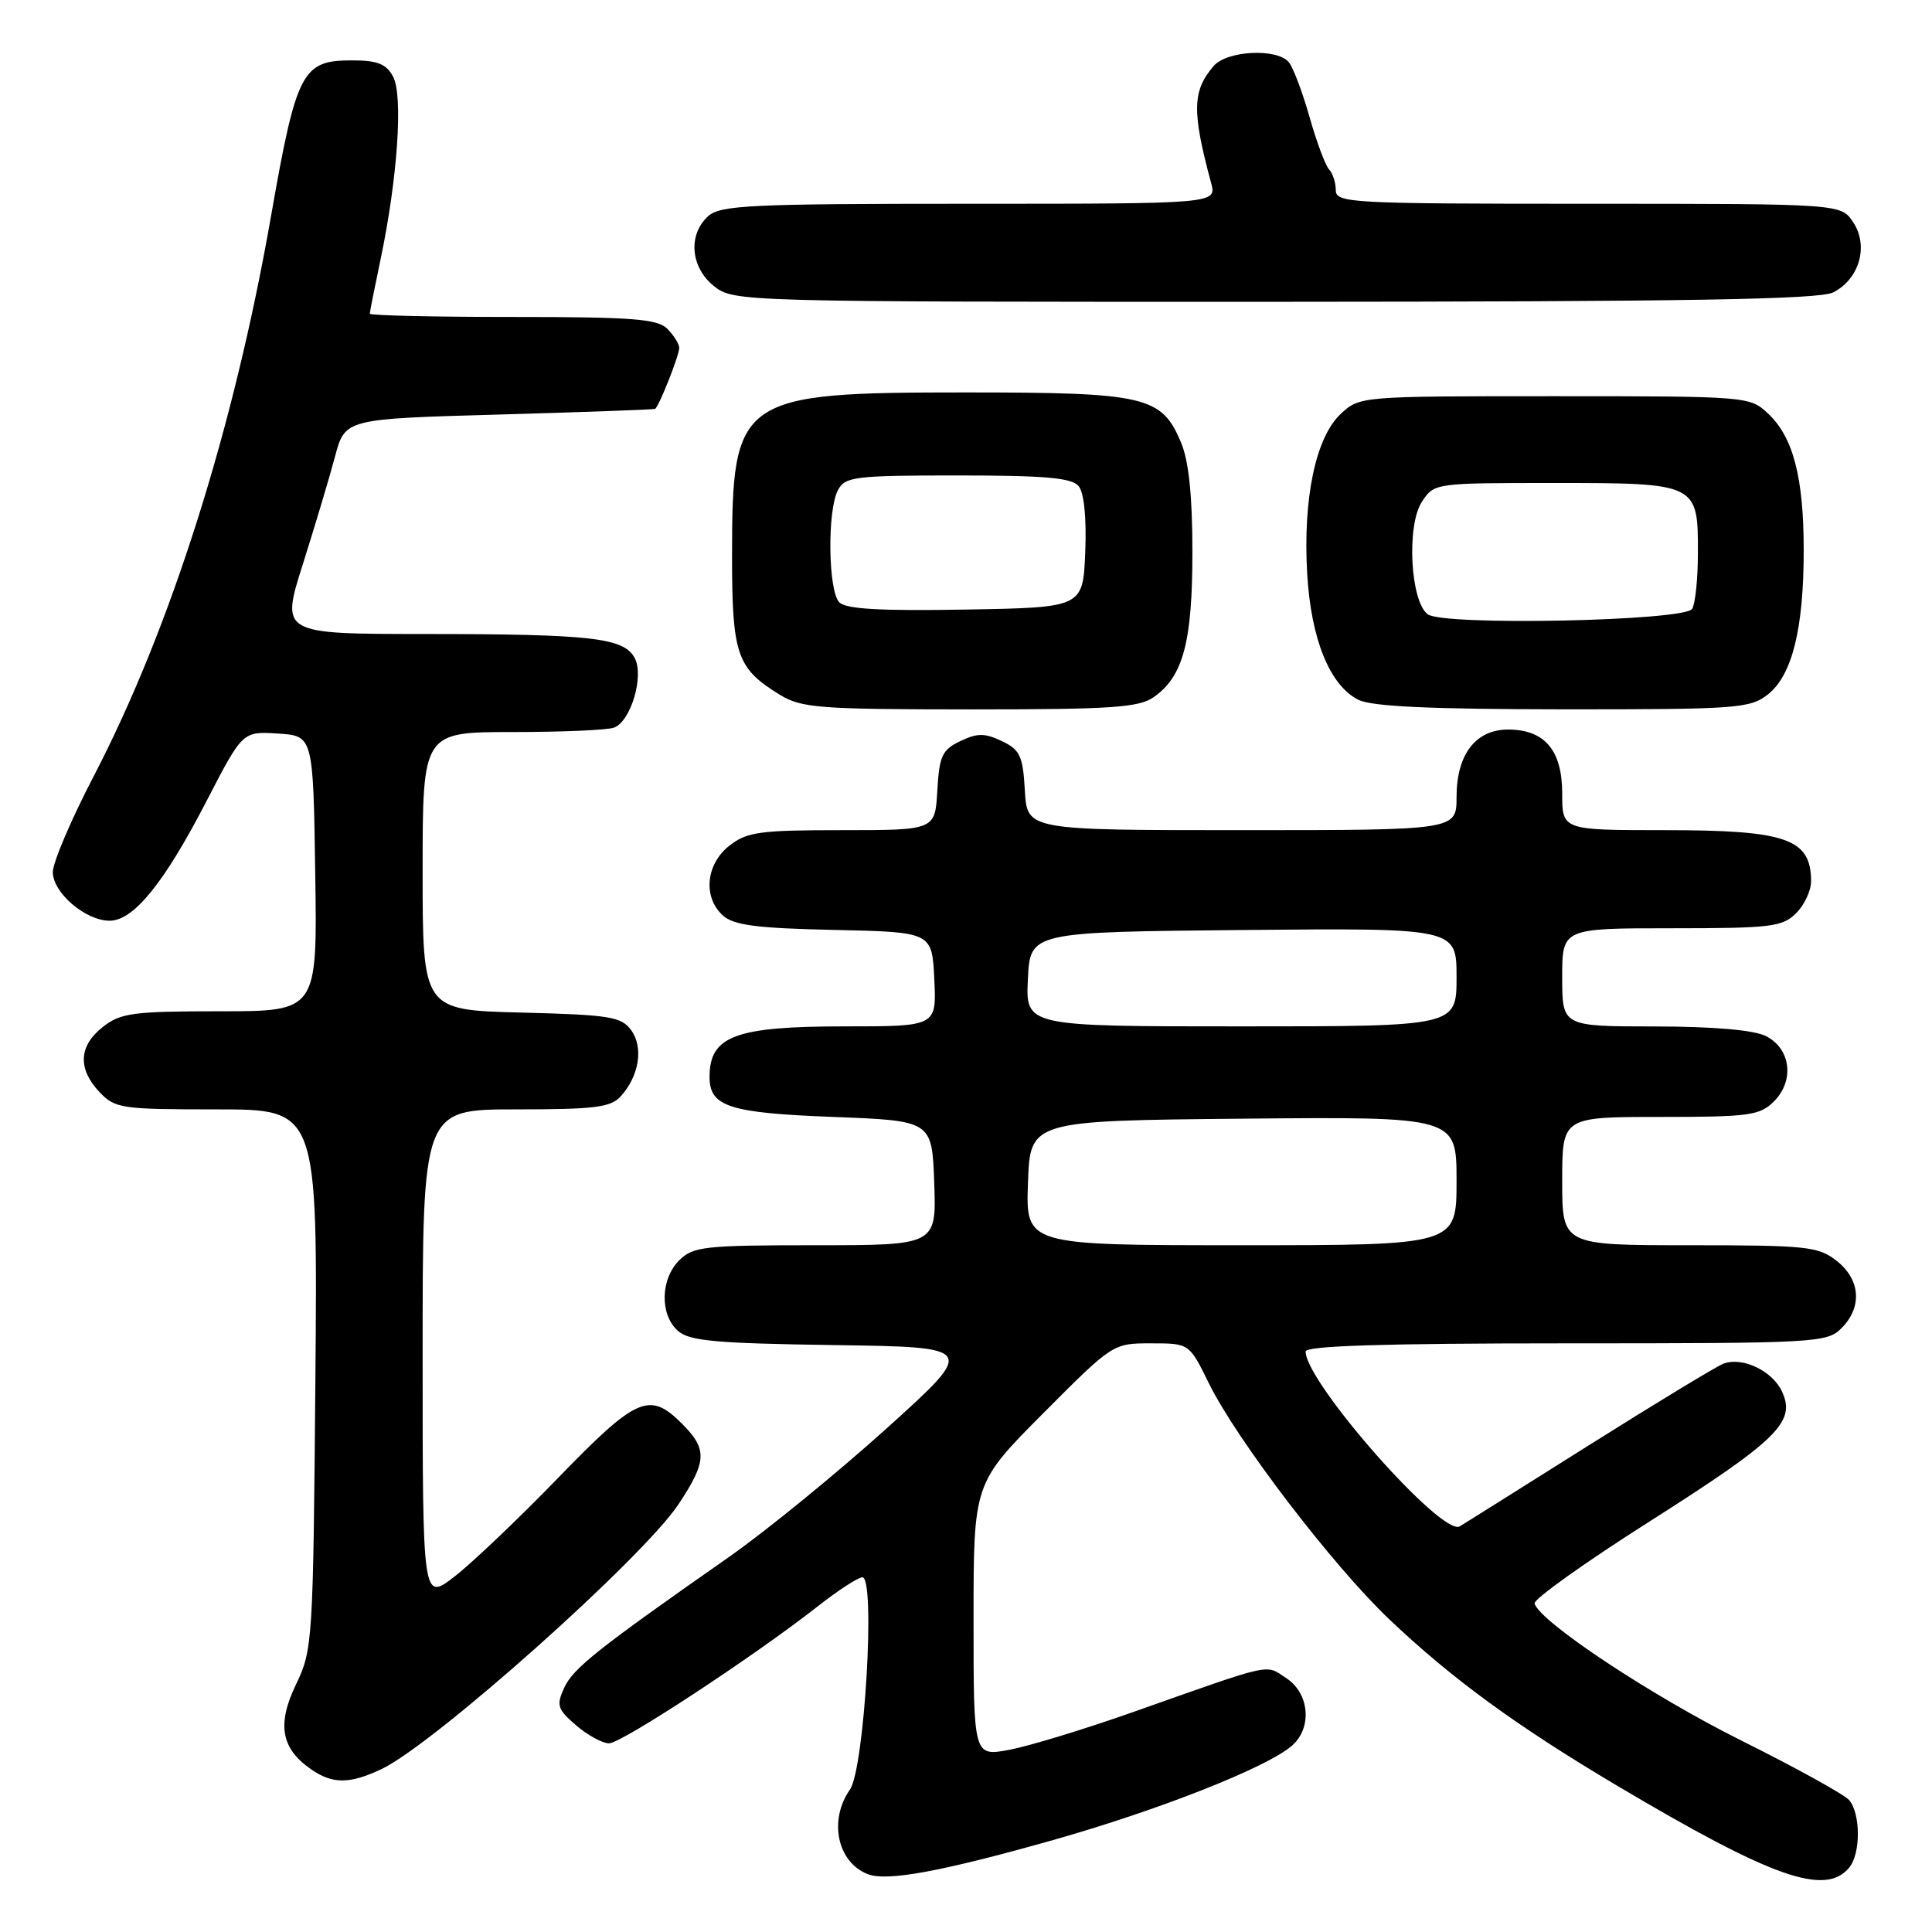 <?xml version="1.0" encoding="UTF-8" standalone="no"?>
<!DOCTYPE svg PUBLIC "-//W3C//DTD SVG 1.1//EN" "http://www.w3.org/Graphics/SVG/1.1/DTD/svg11.dtd" >
<svg xmlns="http://www.w3.org/2000/svg" xmlns:xlink="http://www.w3.org/1999/xlink" version="1.1" viewBox="0 0 256 256">
 <g >
 <path fill="currentColor"
d=" M 139.39 243.86 C 153.64 239.83 168.06 234.13 171.25 231.26 C 173.90 228.88 173.49 224.37 170.45 222.37 C 167.59 220.50 169.05 220.18 149.99 226.91 C 143.66 229.14 136.34 231.37 133.74 231.86 C 129.00 232.74 129.00 232.74 129.00 214.64 C 129.00 196.54 129.00 196.54 138.23 187.27 C 147.45 178.01 147.47 178.00 152.52 178.00 C 157.58 178.00 157.58 178.00 160.16 183.25 C 163.84 190.76 176.60 207.46 184.10 214.58 C 192.37 222.43 200.92 228.68 214.17 236.55 C 234.83 248.82 241.84 251.30 245.03 247.47 C 246.56 245.62 246.56 240.38 245.03 238.53 C 244.42 237.80 237.98 234.24 230.71 230.62 C 218.78 224.67 204.16 214.98 203.33 212.48 C 203.15 211.94 210.01 207.04 218.58 201.60 C 235.52 190.83 237.97 188.43 236.15 184.44 C 234.89 181.65 230.87 179.73 228.35 180.70 C 227.44 181.05 219.44 185.90 210.59 191.47 C 201.74 197.04 194.02 201.90 193.43 202.25 C 191.08 203.67 173.00 183.16 173.00 179.08 C 173.00 178.33 183.45 178.00 207.50 178.00 C 240.67 178.00 242.08 177.92 244.00 176.00 C 246.79 173.21 246.53 169.56 243.37 167.07 C 240.94 165.16 239.41 165.00 223.87 165.00 C 207.00 165.00 207.00 165.00 207.00 156.50 C 207.00 148.00 207.00 148.00 220.00 148.00 C 231.79 148.00 233.19 147.81 235.06 145.94 C 237.81 143.19 237.29 138.95 234.00 137.29 C 232.40 136.48 227.07 136.02 219.25 136.01 C 207.00 136.00 207.00 136.00 207.00 129.50 C 207.00 123.00 207.00 123.00 221.50 123.00 C 234.67 123.00 236.18 122.82 238.00 121.00 C 239.10 119.90 239.99 117.99 239.98 116.75 C 239.95 111.12 236.72 110.00 220.57 110.00 C 207.00 110.00 207.00 110.00 207.00 105.15 C 207.00 99.42 204.68 96.67 199.83 96.67 C 195.53 96.67 193.00 99.97 193.00 105.61 C 193.00 110.00 193.00 110.00 164.55 110.00 C 136.10 110.00 136.10 110.00 135.80 104.76 C 135.54 100.16 135.16 99.35 132.75 98.20 C 130.48 97.12 129.52 97.12 127.25 98.20 C 124.84 99.35 124.46 100.16 124.20 104.76 C 123.90 110.00 123.90 110.00 111.58 110.00 C 100.64 110.00 98.98 110.23 96.63 112.07 C 93.52 114.53 93.12 118.89 95.79 121.31 C 97.22 122.60 100.28 123.00 110.54 123.22 C 123.50 123.50 123.50 123.50 123.80 129.75 C 124.10 136.00 124.10 136.00 111.98 136.00 C 97.47 136.00 94.05 137.26 94.02 142.63 C 93.99 146.63 96.54 147.47 110.40 148.00 C 123.50 148.50 123.50 148.50 123.79 156.75 C 124.08 165.00 124.08 165.00 108.04 165.00 C 93.33 165.00 91.83 165.17 90.00 167.00 C 87.51 169.49 87.41 174.16 89.80 176.32 C 91.31 177.69 94.69 178.00 110.51 178.23 C 129.41 178.50 129.41 178.50 117.46 189.29 C 110.88 195.22 101.50 202.87 96.62 206.29 C 79.22 218.46 75.92 221.07 74.76 223.64 C 73.69 225.97 73.86 226.48 76.34 228.62 C 77.87 229.93 79.83 231.00 80.70 231.00 C 82.35 231.00 99.92 219.47 108.38 212.83 C 111.06 210.72 113.72 209.00 114.27 209.00 C 116.04 209.00 114.54 234.39 112.62 237.13 C 109.77 241.20 110.95 246.79 115.00 248.34 C 117.54 249.32 124.74 247.99 139.39 243.86 Z  M 50.56 234.41 C 57.53 231.10 85.22 206.41 89.92 199.30 C 93.68 193.63 93.75 192.02 90.36 188.64 C 86.07 184.34 84.36 185.09 74.00 195.78 C 68.78 201.17 62.59 207.07 60.25 208.88 C 56.00 212.17 56.00 212.17 56.00 179.58 C 56.00 147.00 56.00 147.00 68.35 147.00 C 78.83 147.00 80.93 146.74 82.27 145.25 C 84.70 142.55 85.29 138.77 83.63 136.50 C 82.32 134.71 80.80 134.47 69.08 134.17 C 56.00 133.84 56.00 133.84 56.00 115.42 C 56.00 97.00 56.00 97.00 67.92 97.00 C 74.47 97.00 80.53 96.74 81.37 96.41 C 83.60 95.56 85.37 89.57 84.10 87.19 C 82.67 84.51 78.42 84.02 56.35 84.01 C 37.20 84.00 37.20 84.00 40.13 74.75 C 41.74 69.66 43.66 63.25 44.39 60.50 C 45.72 55.50 45.72 55.50 66.11 54.93 C 77.33 54.61 86.64 54.27 86.80 54.18 C 87.32 53.87 90.00 47.11 90.00 46.10 C 90.00 45.58 89.29 44.44 88.43 43.57 C 87.11 42.25 83.80 42.00 67.93 42.00 C 57.52 42.00 49.00 41.80 49.00 41.57 C 49.00 41.33 49.65 38.06 50.44 34.30 C 52.68 23.64 53.43 12.67 52.09 10.16 C 51.18 8.46 50.02 8.00 46.62 8.00 C 40.03 8.00 39.28 9.44 35.91 28.65 C 30.98 56.82 22.59 83.30 12.40 102.88 C 9.43 108.58 7.00 114.29 7.00 115.55 C 7.00 118.30 11.33 122.00 14.53 122.00 C 17.71 122.00 21.77 116.98 27.37 106.14 C 32.15 96.90 32.15 96.90 36.82 97.20 C 41.50 97.50 41.50 97.50 41.77 115.75 C 42.05 134.00 42.05 134.00 29.16 134.00 C 17.63 134.00 15.99 134.22 13.63 136.07 C 10.43 138.59 10.27 141.60 13.17 144.69 C 15.24 146.88 16.04 147.00 28.72 147.00 C 42.09 147.00 42.09 147.00 41.79 182.75 C 41.50 217.47 41.42 218.63 39.24 223.16 C 36.68 228.45 37.23 231.65 41.16 234.40 C 44.04 236.42 46.31 236.42 50.56 234.41 Z  M 152.88 92.37 C 156.78 89.64 158.00 85.05 158.00 73.15 C 158.00 65.71 157.52 61.10 156.50 58.65 C 153.92 52.49 151.83 52.00 127.95 52.00 C 97.83 52.00 97.00 52.58 97.00 73.68 C 97.00 86.76 97.63 88.58 103.37 92.08 C 106.20 93.81 108.61 93.99 128.53 94.00 C 147.28 94.00 150.90 93.76 152.88 92.37 Z  M 234.24 92.03 C 237.47 89.49 239.00 83.34 239.00 72.92 C 239.00 63.25 237.61 57.92 234.27 54.79 C 231.87 52.53 231.54 52.50 206.00 52.50 C 180.16 52.50 180.16 52.50 177.62 54.88 C 174.33 57.98 172.63 66.10 173.21 76.02 C 173.71 84.69 176.21 90.84 180.00 92.73 C 181.79 93.62 189.53 93.97 207.12 93.99 C 230.12 94.00 231.89 93.87 234.24 92.03 Z  M 242.92 38.74 C 246.38 36.97 247.63 32.60 245.57 29.47 C 243.95 27.00 243.95 27.00 210.48 27.00 C 178.91 27.00 177.00 26.90 177.00 25.20 C 177.00 24.21 176.60 22.97 176.11 22.45 C 175.62 21.93 174.45 18.80 173.52 15.50 C 172.58 12.20 171.35 8.94 170.78 8.25 C 169.23 6.36 162.57 6.69 160.81 8.75 C 157.98 12.05 157.92 14.74 160.48 24.25 C 161.22 27.00 161.22 27.00 128.44 27.00 C 99.34 27.00 95.45 27.19 93.83 28.65 C 91.12 31.11 91.50 35.46 94.63 37.93 C 97.25 39.98 97.94 40.00 168.88 39.99 C 223.72 39.97 241.07 39.68 242.92 38.74 Z  M 136.21 156.75 C 136.50 148.50 136.50 148.50 164.75 148.23 C 193.00 147.97 193.00 147.97 193.00 156.48 C 193.00 165.00 193.00 165.00 164.46 165.00 C 135.92 165.00 135.92 165.00 136.21 156.75 Z  M 136.20 129.75 C 136.50 123.50 136.50 123.50 164.75 123.23 C 193.00 122.97 193.00 122.97 193.00 129.48 C 193.00 136.00 193.00 136.00 164.45 136.00 C 135.90 136.00 135.90 136.00 136.20 129.75 Z  M 111.22 79.82 C 109.73 78.33 109.59 67.63 111.04 64.93 C 111.99 63.16 113.26 63.00 126.91 63.00 C 138.45 63.00 142.02 63.31 142.92 64.41 C 143.65 65.28 143.98 68.61 143.80 73.16 C 143.50 80.50 143.50 80.50 127.97 80.77 C 116.74 80.97 112.11 80.71 111.22 79.82 Z  M 189.19 81.40 C 186.88 79.71 186.35 69.64 188.40 66.51 C 190.04 64.00 190.07 64.00 205.95 64.00 C 224.92 64.00 225.01 64.04 224.98 73.32 C 224.98 76.72 224.63 80.03 224.22 80.68 C 223.20 82.29 191.30 82.95 189.19 81.40 Z "/>
</g>
</svg>